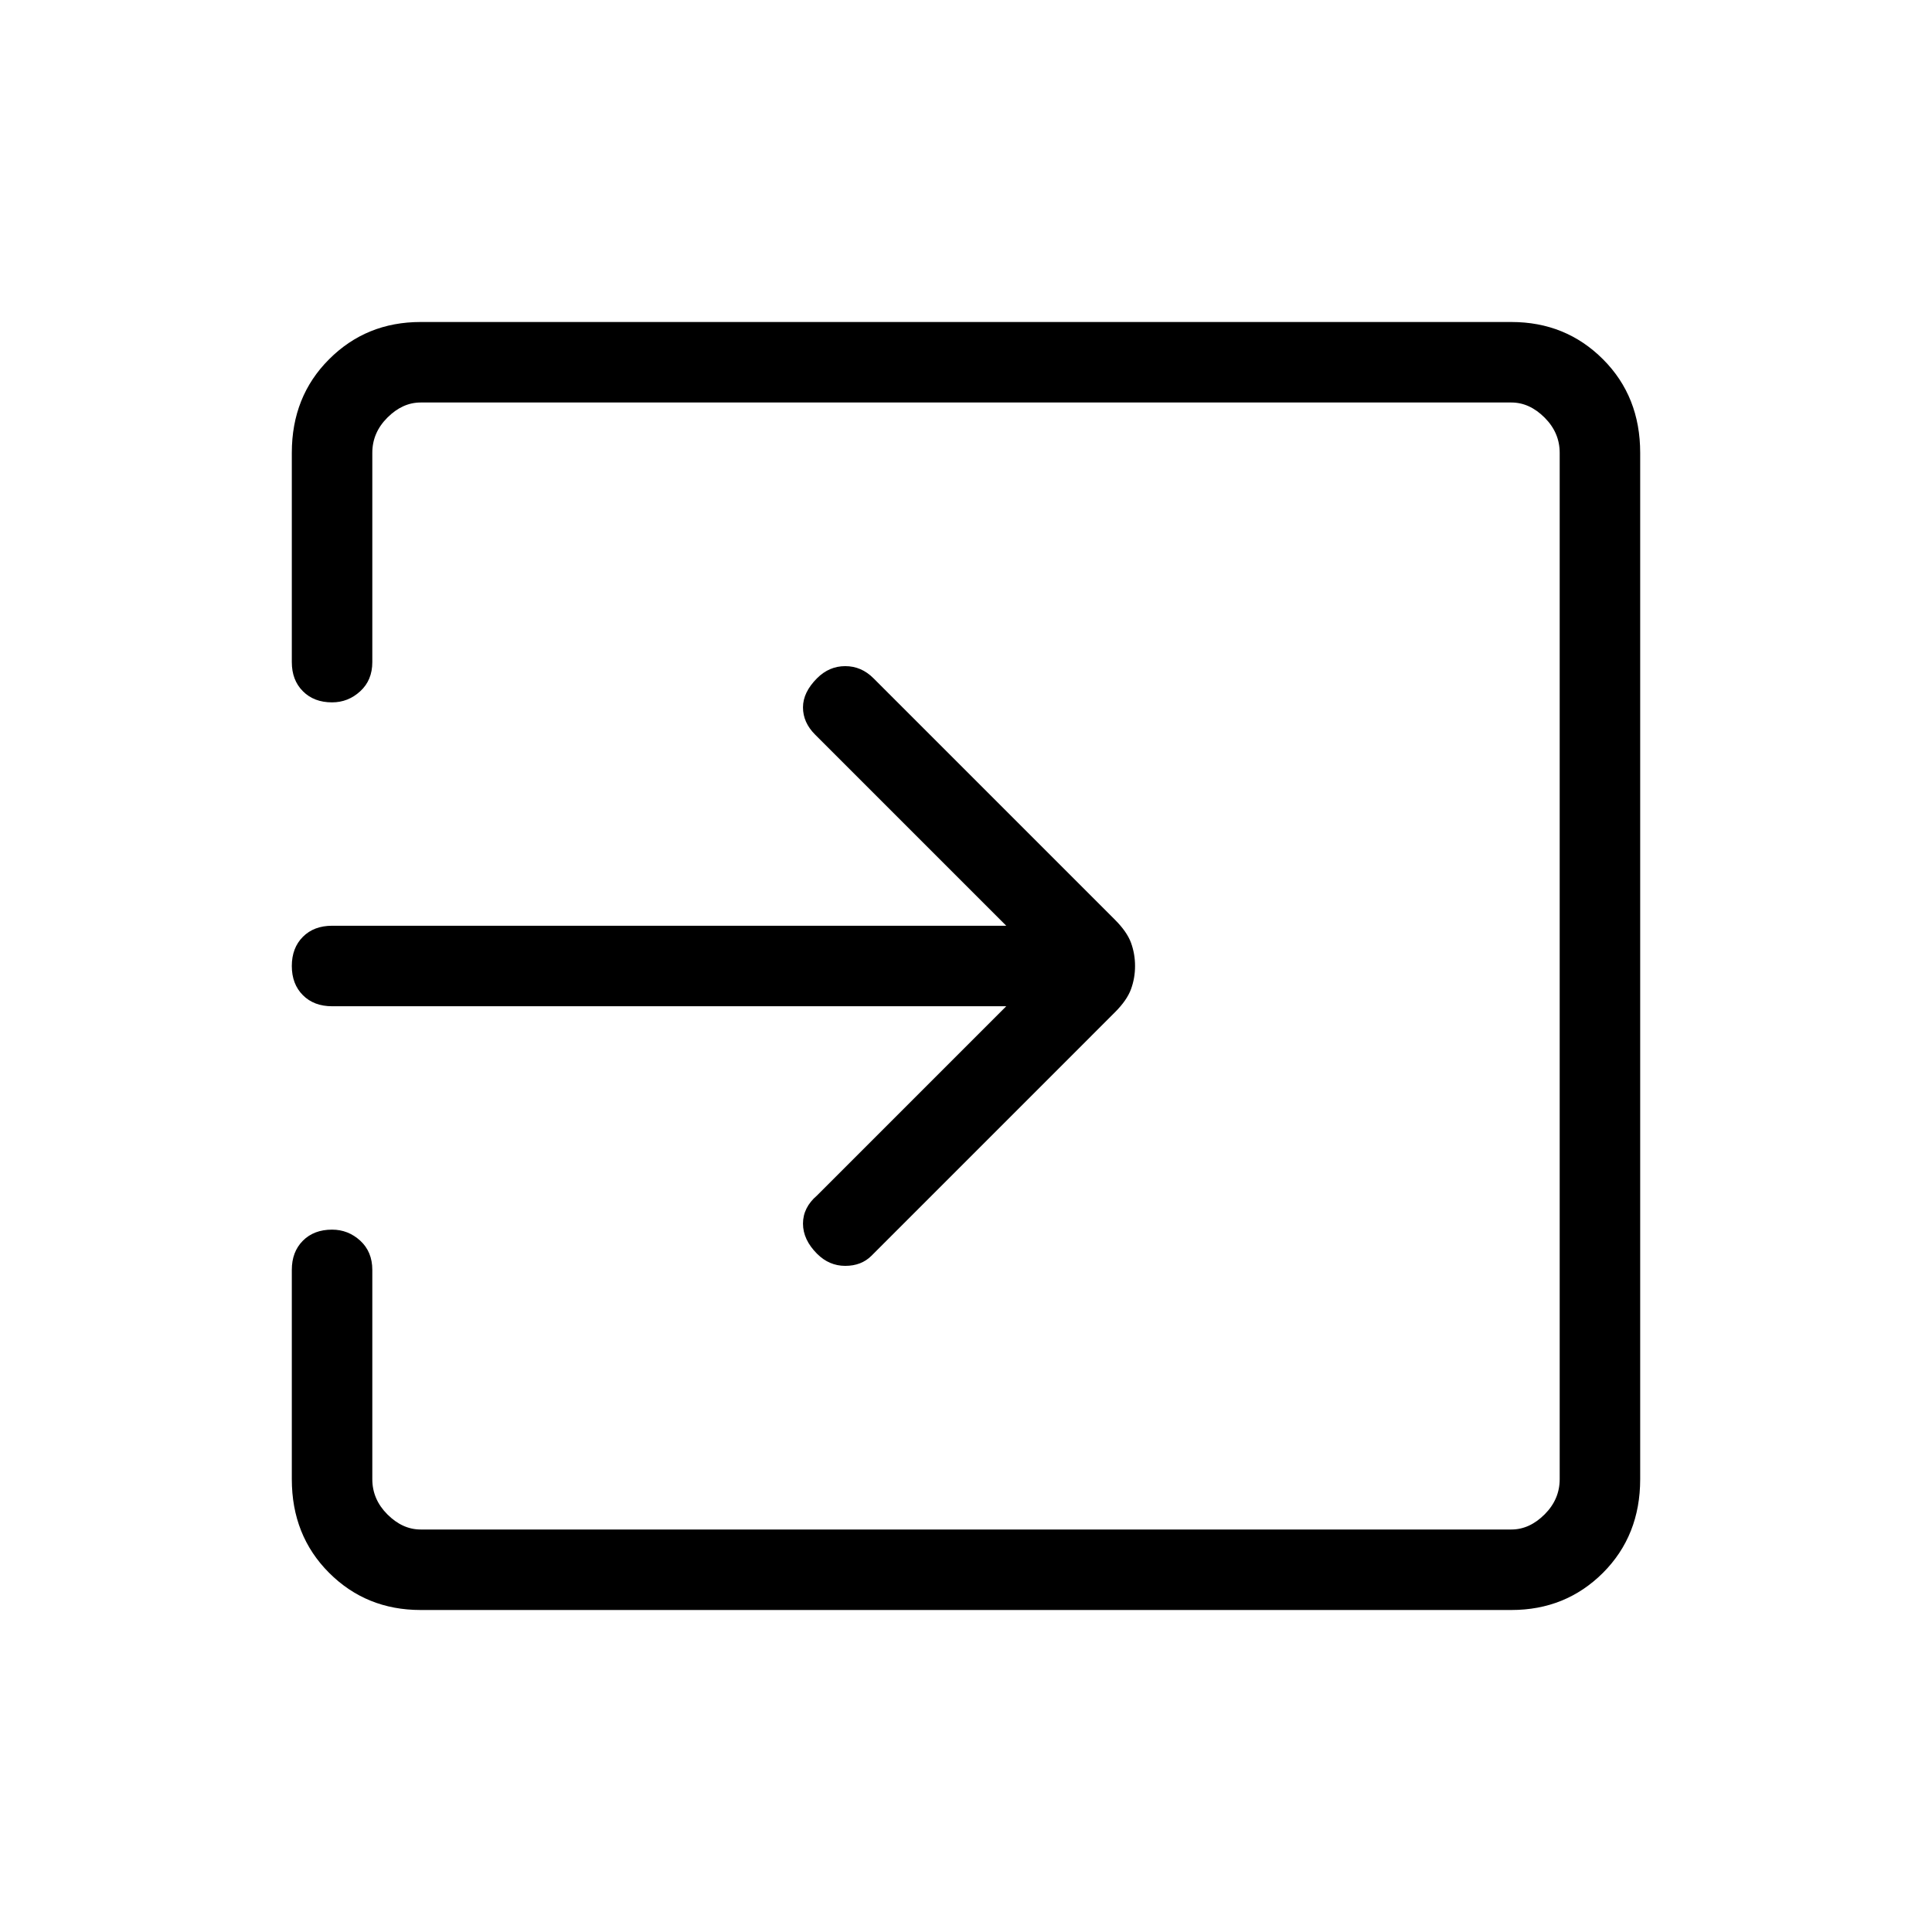 <svg xmlns="http://www.w3.org/2000/svg" height="24" width="24"><path d="M10.15 15.575Q9.975 15.4 9.975 15.2Q9.975 15 10.15 14.85L12.5 12.5H4.125Q3.9 12.5 3.763 12.363Q3.625 12.225 3.625 12Q3.625 11.775 3.763 11.637Q3.9 11.5 4.125 11.5H12.5L10.125 9.125Q9.975 8.975 9.975 8.787Q9.975 8.6 10.15 8.425Q10.3 8.275 10.5 8.275Q10.7 8.275 10.85 8.425L13.85 11.425Q14 11.575 14.05 11.712Q14.1 11.85 14.1 12Q14.1 12.15 14.05 12.287Q14 12.425 13.85 12.575L10.825 15.6Q10.7 15.725 10.5 15.725Q10.3 15.725 10.15 15.575ZM5.225 20Q4.55 20 4.088 19.538Q3.625 19.075 3.625 18.375V15.775Q3.625 15.55 3.763 15.412Q3.9 15.275 4.125 15.275Q4.325 15.275 4.475 15.412Q4.625 15.55 4.625 15.775V18.375Q4.625 18.625 4.812 18.812Q5 19 5.225 19H18.775Q19 19 19.188 18.812Q19.375 18.625 19.375 18.375V5.625Q19.375 5.375 19.188 5.188Q19 5 18.775 5H5.225Q5 5 4.812 5.188Q4.625 5.375 4.625 5.625V8.225Q4.625 8.45 4.475 8.587Q4.325 8.725 4.125 8.725Q3.9 8.725 3.763 8.587Q3.625 8.45 3.625 8.225V5.625Q3.625 4.925 4.088 4.463Q4.55 4 5.225 4H18.775Q19.45 4 19.913 4.463Q20.375 4.925 20.375 5.625V18.375Q20.375 19.075 19.913 19.538Q19.45 20 18.775 20Z"/></svg>